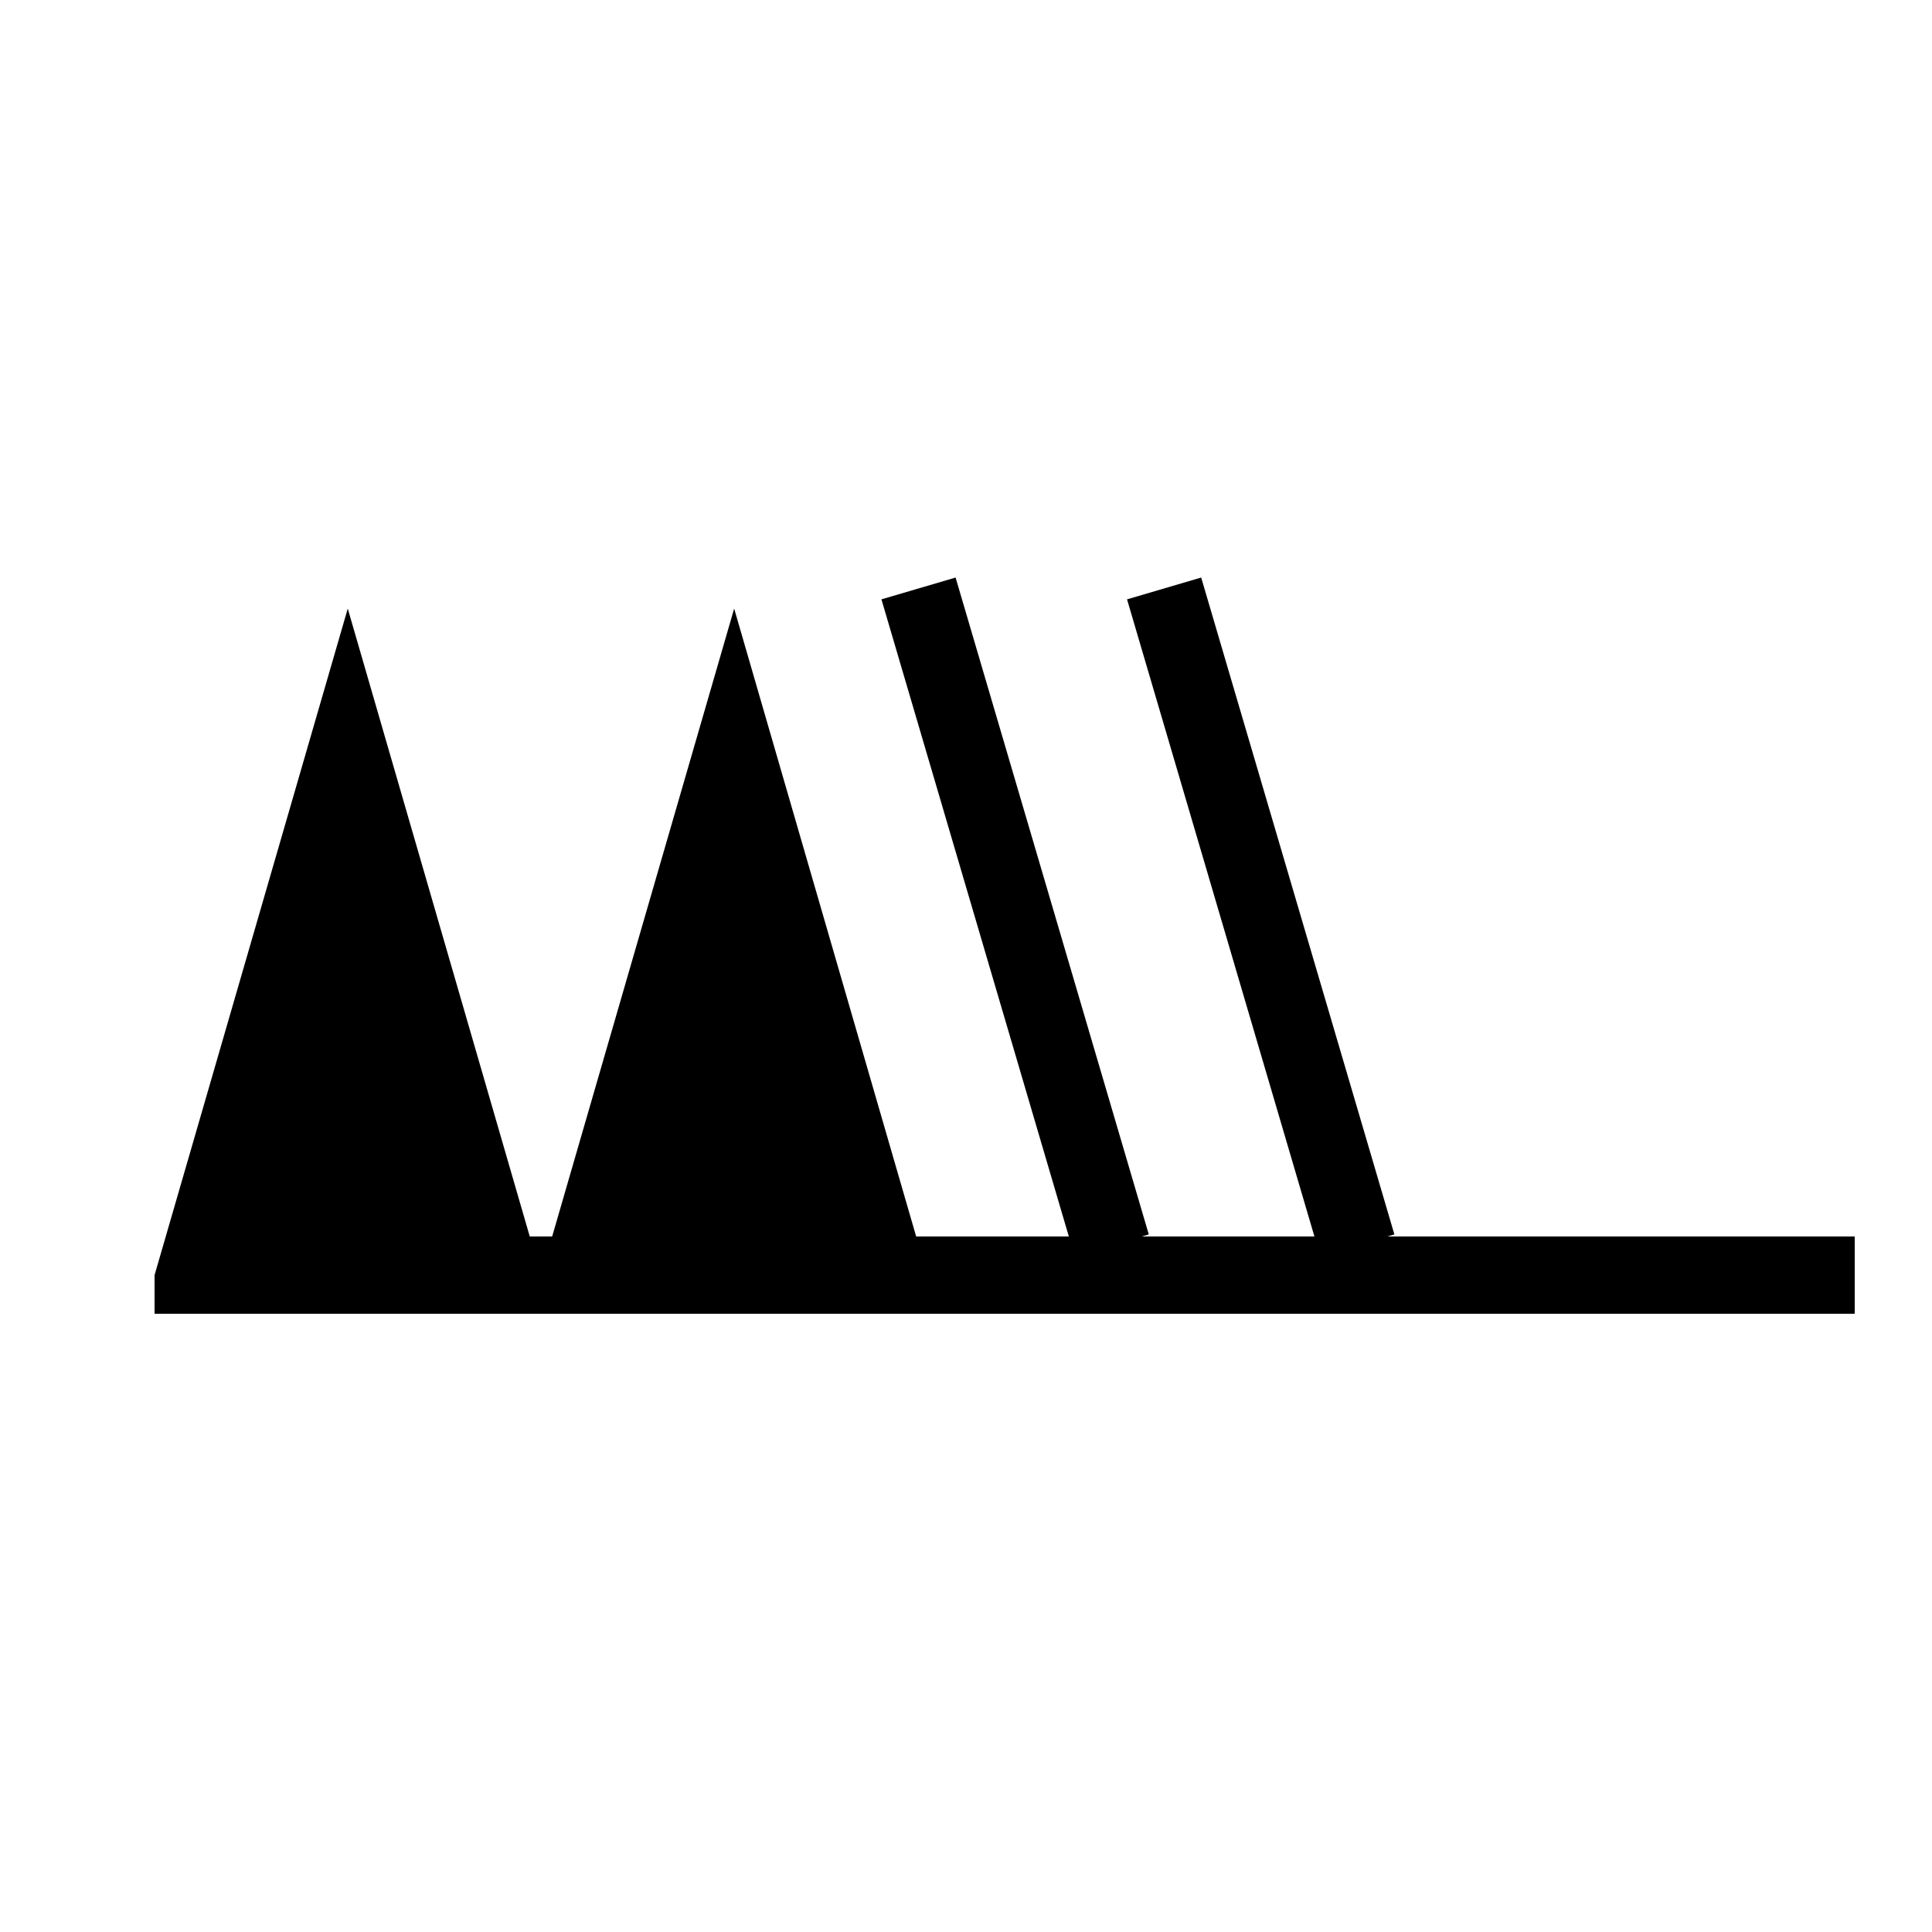 <?xml version="1.0" encoding="UTF-8" standalone="no"?>
<svg
   xmlns:dc="http://purl.org/dc/elements/1.1/"
   xmlns:cc="http://creativecommons.org/ns#"
   xmlns:rdf="http://www.w3.org/1999/02/22-rdf-syntax-ns#"
   xmlns:svg="http://www.w3.org/2000/svg"
   xmlns="http://www.w3.org/2000/svg"
   xmlns:sodipodi="http://sodipodi.sourceforge.net/DTD/sodipodi-0.dtd"
   xmlns:inkscape="http://www.inkscape.org/namespaces/inkscape"
   version="1.1"
   width="200"
   height="200"
   viewBox="-48 -33 50 50"
   id="svg3026"
   inkscape:version="0.48.2 r9819"
   sodipodi:docname="WeatherSymbol_WMO_WindArrowNH_18.svg">
  <defs
     id="defs3043" />
  <sodipodi:namedview
     pagecolor="#ffffff"
     bordercolor="#666666"
     borderopacity="1"
     objecttolerance="10"
     gridtolerance="10"
     guidetolerance="10"
     inkscape:pageopacity="0"
     inkscape:pageshadow="2"
     inkscape:window-width="468"
     inkscape:window-height="528"
     id="namedview3041"
     showgrid="false"
     inkscape:zoom="1.18"
     inkscape:cx="100"
     inkscape:cy="100"
     inkscape:window-x="98"
     inkscape:window-y="0"
     inkscape:window-maximized="0"
     inkscape:current-layer="svg3026" />
  <desc
     id="en">Observed wind speed: 102–107 knots</desc>
  <g
     style="fill:black; stroke:none; stroke-width:0;"
     id="g3029">
    <path
       d="M -44,1 L -44,0 L -39,-17.25 L -34,0 L -34,1"
       id="path3031" />
    <path
       d="M -34,1 L -34,0 L -29,-17.25 L -24,0 L -24,1"
       id="path3033" />
  </g>
  <g
     style="fill:none; stroke:black; stroke-width:2;"
     id="g3035">
    <path
       d="M 0,0 h -40"
       id="path3037" />
  </g>
  <path
     style="fill:none;stroke:#000000;stroke-width:2"
     d="m -19.229,-0.771 -5,-17"
     id="path3065"
     inkscape:connector-curvature="0"
     sodipodi:nodetypes="cc" />
  <path
     style="fill:none;stroke:#000000;stroke-width:2"
     d="m -12.873,-0.771 -5,-17"
     id="path3065-1"
     inkscape:connector-curvature="0"
     sodipodi:nodetypes="cc" />
</svg>
